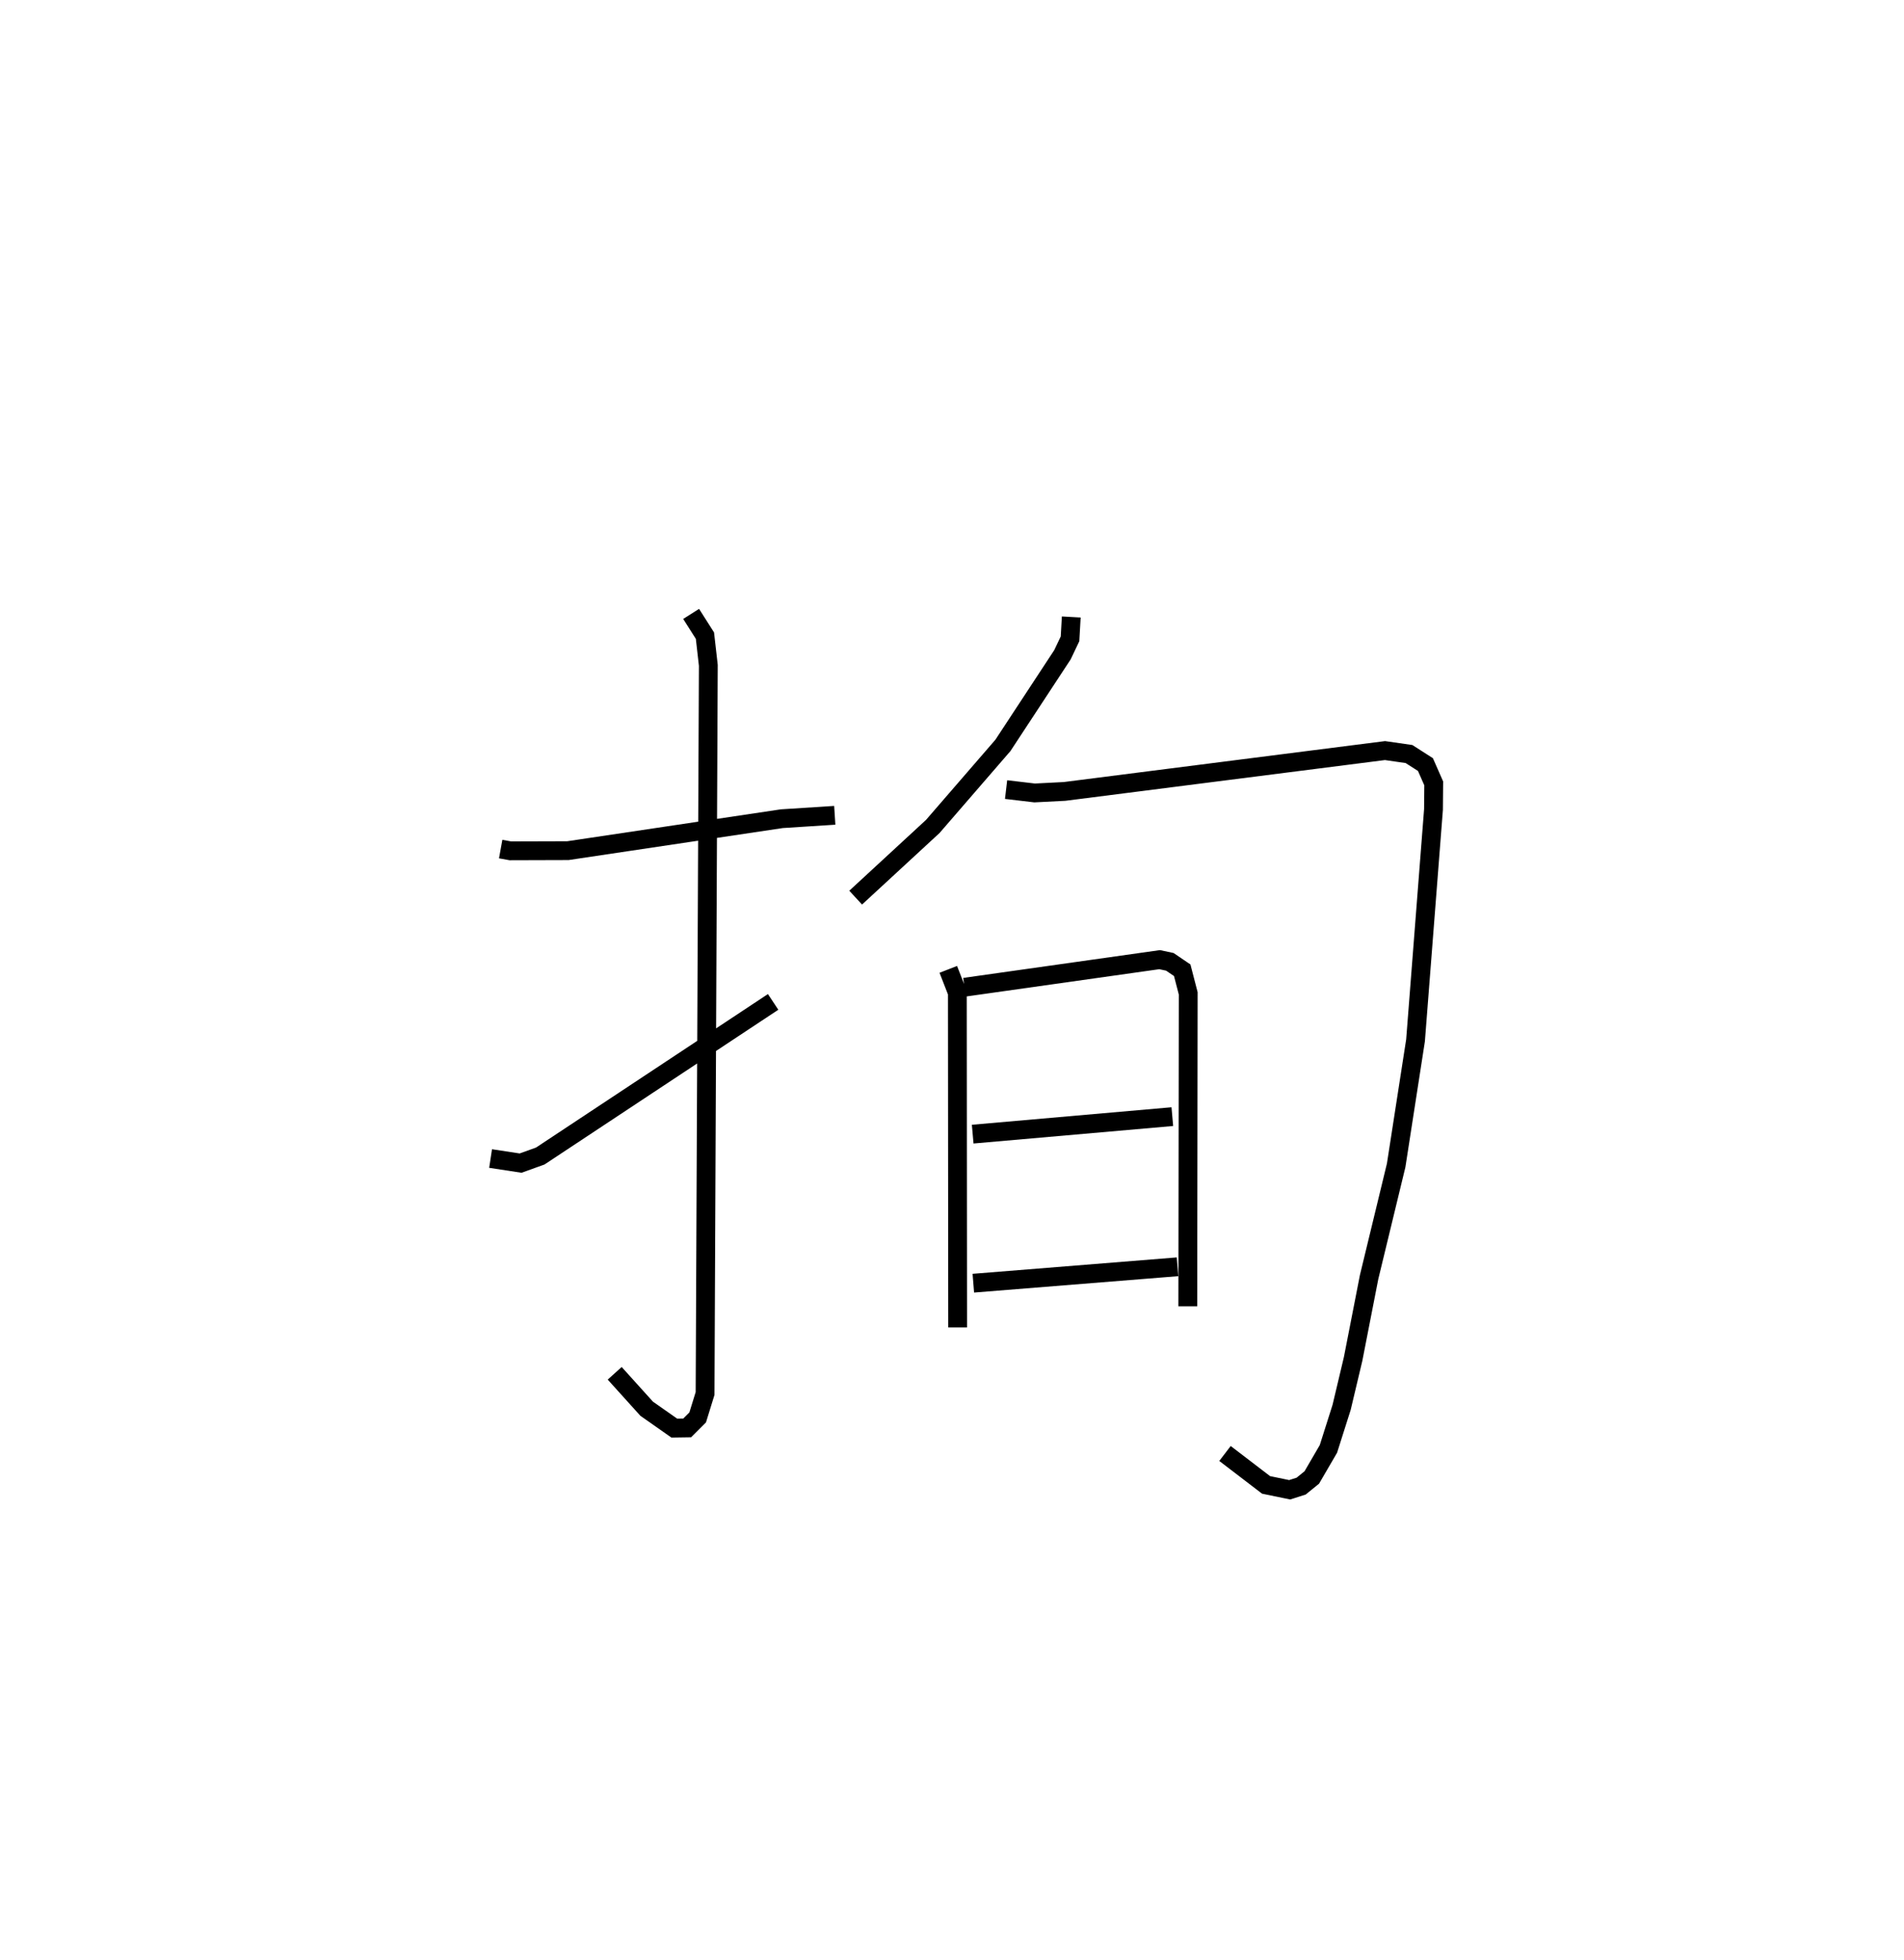 <?xml version="1.0" encoding="utf-8" ?>
<svg baseProfile="full" height="104.222" version="1.1" width="101.228" xmlns="http://www.w3.org/2000/svg" xmlns:ev="http://www.w3.org/2001/xml-events" xmlns:xlink="http://www.w3.org/1999/xlink"><defs /><rect fill="white" height="104.222" width="101.228" x="0" y="0" /><path d="M25,25 m0.0,0.0 m1.619,20.15 l0.514,0.093 3.06,-0.009 l11.373,-1.699 2.815,-0.18 m-7.636,-10.71 l0.734,1.156 0.18,1.579 l-0.173,38.721 -0.393,1.271 l-0.559,0.559 -0.684,0.01 l-1.469,-1.031 -1.7,-1.884 m-6.598,-11.421 l1.595,0.244 1.045,-0.376 l12.381,-8.196 m15.851,-20.469 l-0.066,1.162 -0.404,0.849 l-3.164,4.818 -3.73,4.311 l-4.099,3.784 m7.997,-5.746 l1.517,0.179 1.592,-0.081 l17.037,-2.172 1.276,0.184 l0.874,0.56 0.44,1 l-0.012,1.388 -0.955,12.28 l-1.03,6.645 -1.438,5.939 l-0.851,4.357 -0.611,2.573 l-0.701,2.208 -0.884,1.519 l-0.566,0.459 -0.61,0.195 l-1.255,-0.259 -2.184,-1.671 m-14.711,-25.743 l0.482,1.238 0.015,17.802 m0.366,-18.09 l10.372,-1.466 0.544,0.116 l0.658,0.447 0.319,1.231 l-0.022,16.64 m-11.437,-9.156 l10.614,-0.931 m-10.58,8.857 l10.856,-0.872 " fill="none" stroke="black" stroke-width="1" /></svg>